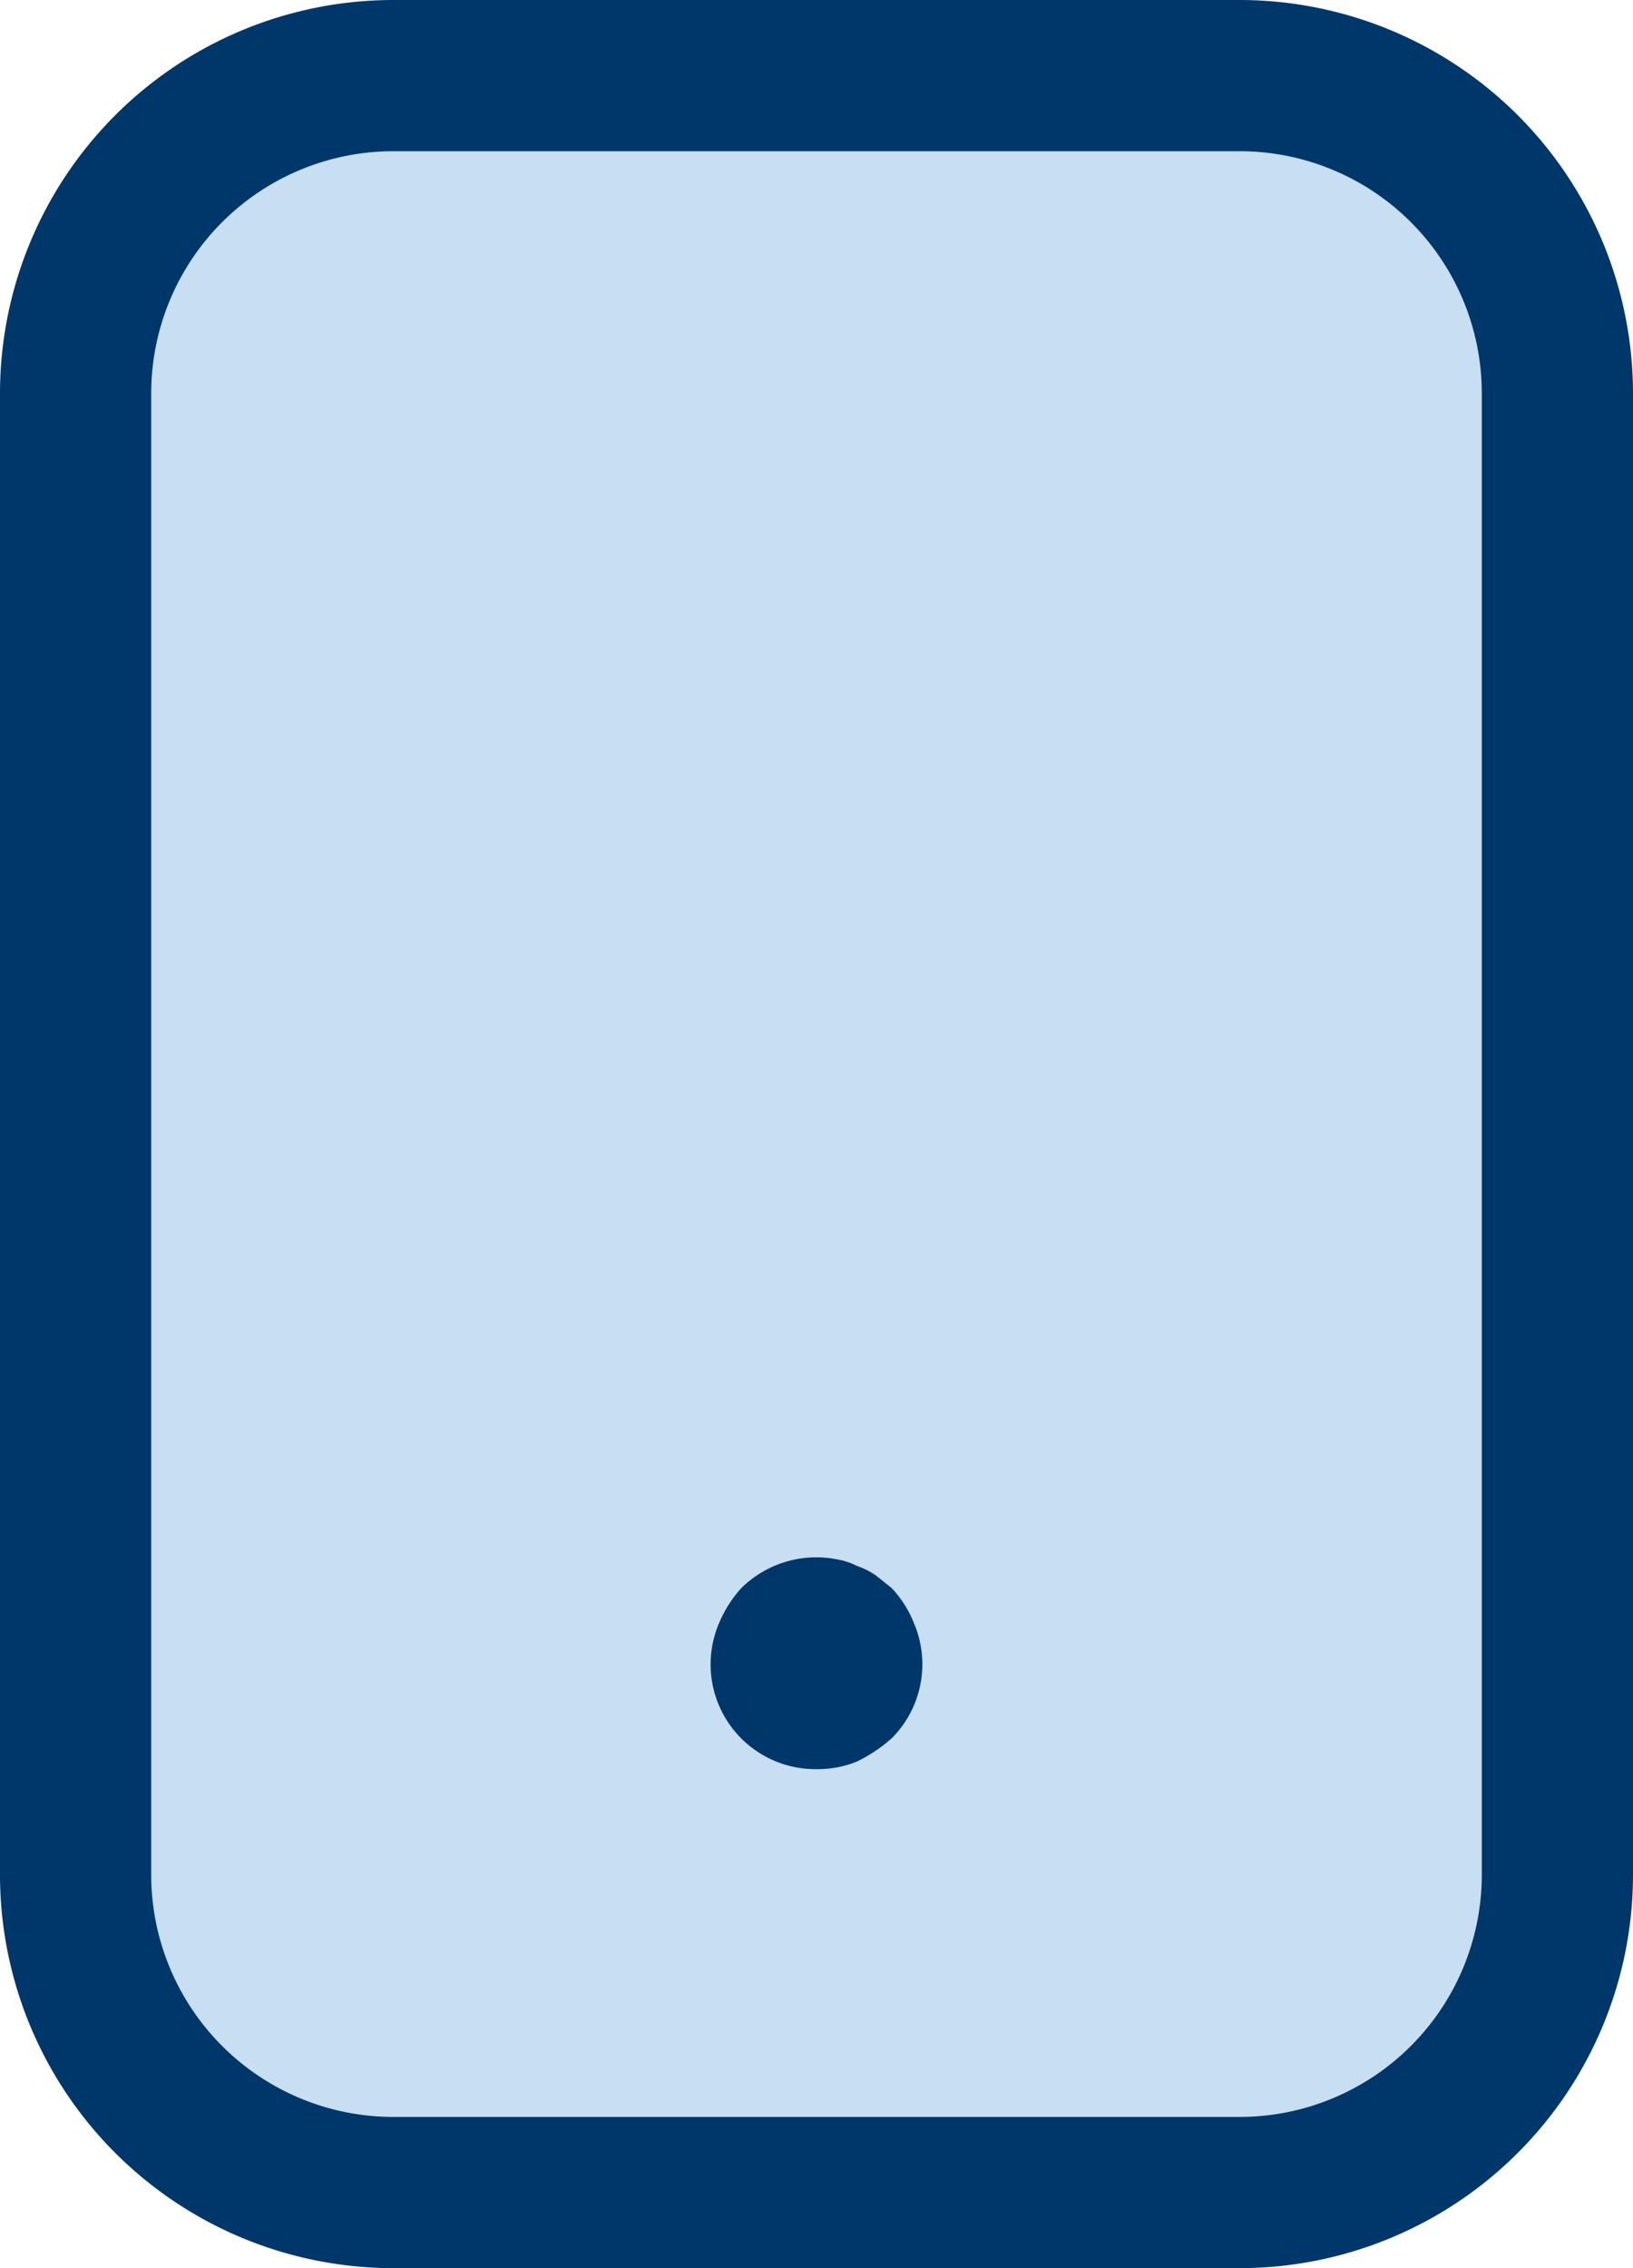 <svg xmlns="http://www.w3.org/2000/svg" width="32.4" height="45" viewBox="0 0 32.4 45">
  <g id="Group_44892" data-name="Group 44892" transform="translate(1.5 1.5)">
    <path id="Path_40069" data-name="Path 40069" d="M28.1,44H11.3A6.306,6.306,0,0,1,5,37.7V8.3A6.306,6.306,0,0,1,11.3,2H28.1a6.306,6.306,0,0,1,6.3,6.3V37.7A6.306,6.306,0,0,1,28.1,44Z" transform="translate(-5 -2)" fill="#c7def3" stroke="#00376a" stroke-width="3"/>
    <path id="Path_40070" data-name="Path 40070" d="M13.1,20.2a2.079,2.079,0,0,1-1.932-2.9,2.413,2.413,0,0,1,.441-.693,2.121,2.121,0,0,1,1.911-.567,1.371,1.371,0,0,1,.378.126,1.552,1.552,0,0,1,.378.189l.315.252a2.178,2.178,0,0,1,.441.693,2.079,2.079,0,0,1-.441,2.289,3.047,3.047,0,0,1-.693.462A2.079,2.079,0,0,1,13.1,20.2Z" transform="translate(1.6 13.4)" fill="#00376a"/>
  </g>
</svg>
